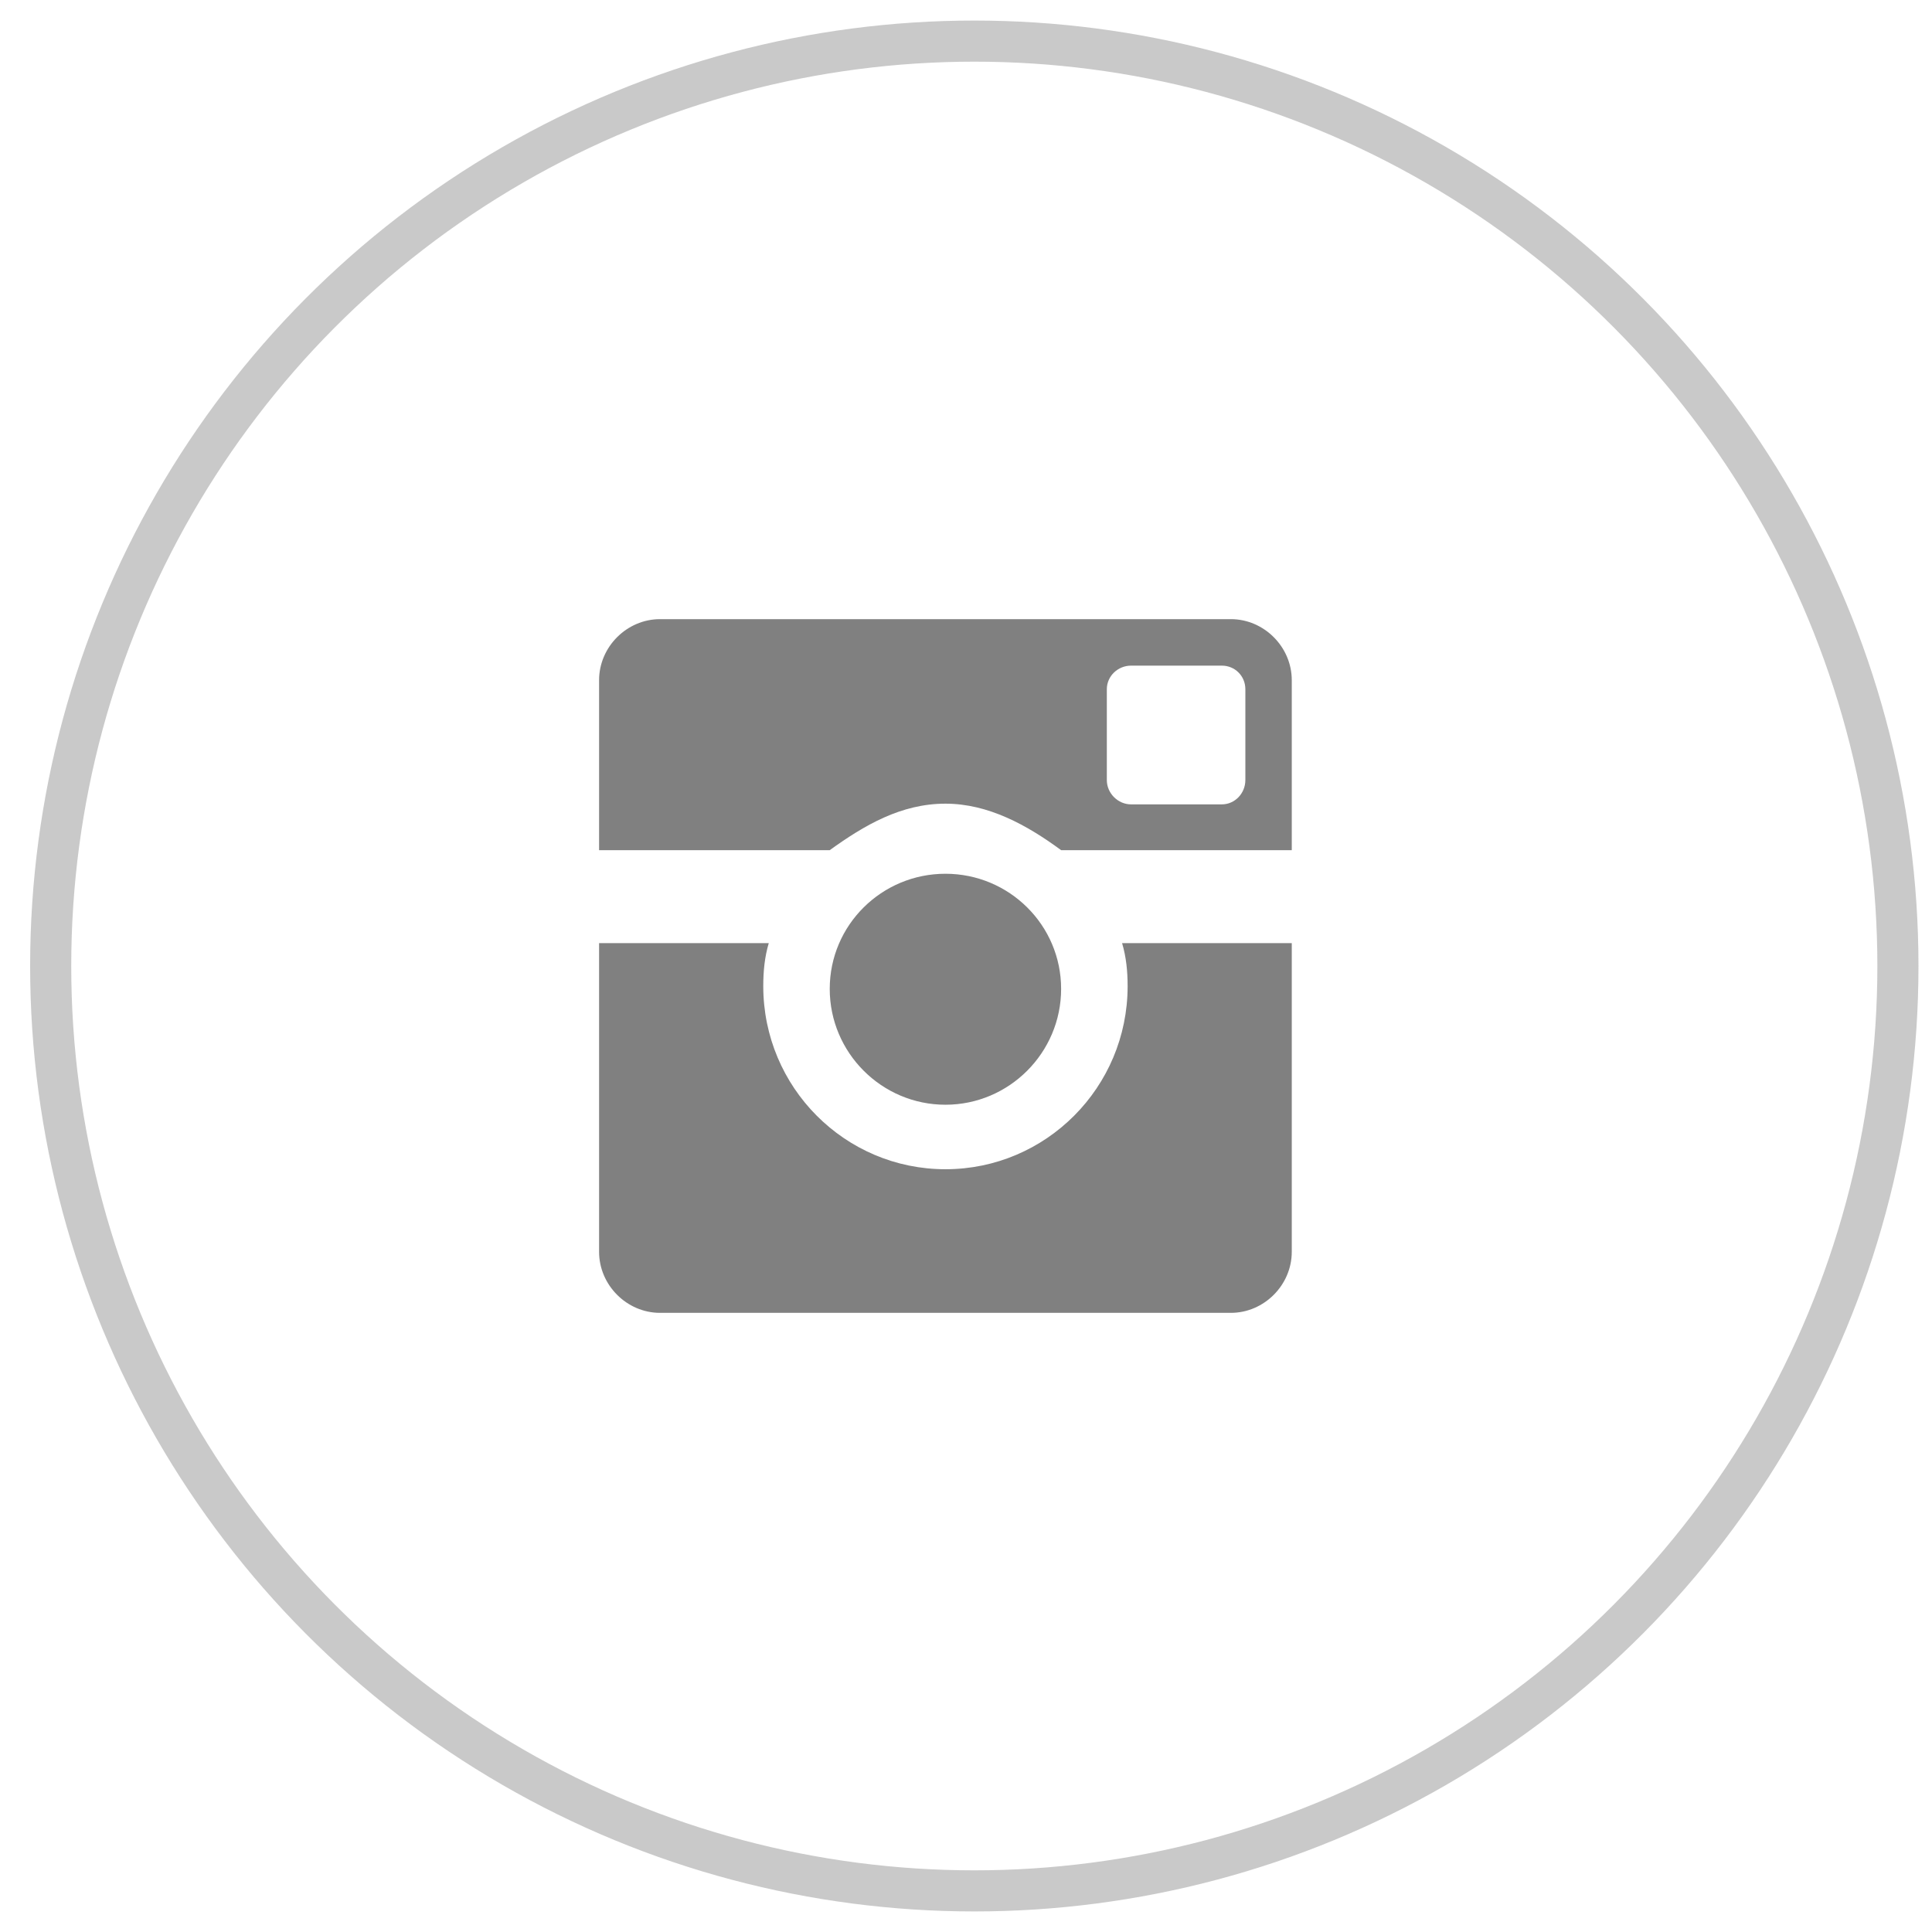 <?xml version="1.0" encoding="UTF-8"?>
<svg width="47px" height="47px" viewBox="0 0 47 47" version="1.1" xmlns="http://www.w3.org/2000/svg" xmlns:xlink="http://www.w3.org/1999/xlink">
    <!-- Generator: Sketch 48.2 (47327) - http://www.bohemiancoding.com/sketch -->
    <title>Instagram</title>
    <desc>Created with Sketch.</desc>
    <defs></defs>
    <g id="Become-A-Nanny-Share-Host" stroke="none" stroke-width="1" fill="none" fill-rule="evenodd" transform="translate(-1271, -3450)">
        <g id="Footer-#1" transform="translate(0, 3407)">
            <g id="Social" transform="translate(1140.413, 43)">
                <g id="Instagram" transform="translate(131.82, 1)">
                    <ellipse id="Stroke" stroke="#4A4A4A" opacity="0.3" cx="22.469" cy="22.5" rx="22.469" ry="22.5"></ellipse>
                    <path d="M28.71,14.062 L14.824,14.062 C14.015,14.062 13.341,14.738 13.341,15.547 L13.341,19.682 L18.952,19.682 C19.795,19.074 20.688,18.551 21.767,18.551 C22.811,18.551 23.755,19.074 24.581,19.682 L30.192,19.682 L30.192,15.547 C30.192,14.738 29.518,14.062 28.71,14.062 L28.71,14.062 Z M29.063,17.977 C29.063,18.298 28.811,18.568 28.49,18.568 L26.283,18.568 C25.963,18.568 25.693,18.298 25.693,17.977 L25.693,15.767 C25.693,15.446 25.963,15.193 26.283,15.193 L28.49,15.193 C28.811,15.193 29.063,15.446 29.063,15.767 L29.063,17.977 Z M24.581,23.057 C24.581,21.504 23.317,20.256 21.767,20.256 C20.216,20.256 18.952,21.504 18.952,23.057 C18.952,24.609 20.216,25.875 21.767,25.875 C23.317,25.875 24.581,24.609 24.581,23.057 L24.581,23.057 Z M26.064,21.943 C26.165,22.281 26.199,22.635 26.199,22.989 C26.199,25.453 24.21,27.444 21.767,27.444 C19.323,27.444 17.335,25.453 17.335,22.989 C17.335,22.635 17.368,22.281 17.469,21.943 L13.341,21.943 L13.341,29.453 C13.341,30.262 14.015,30.938 14.824,30.938 L28.71,30.938 C29.518,30.938 30.192,30.262 30.192,29.453 L30.192,21.943 L26.064,21.943 Z" fill="#4A4A4A" opacity="0.7"></path>
                </g>
            </g>
        </g>
    </g>
</svg>